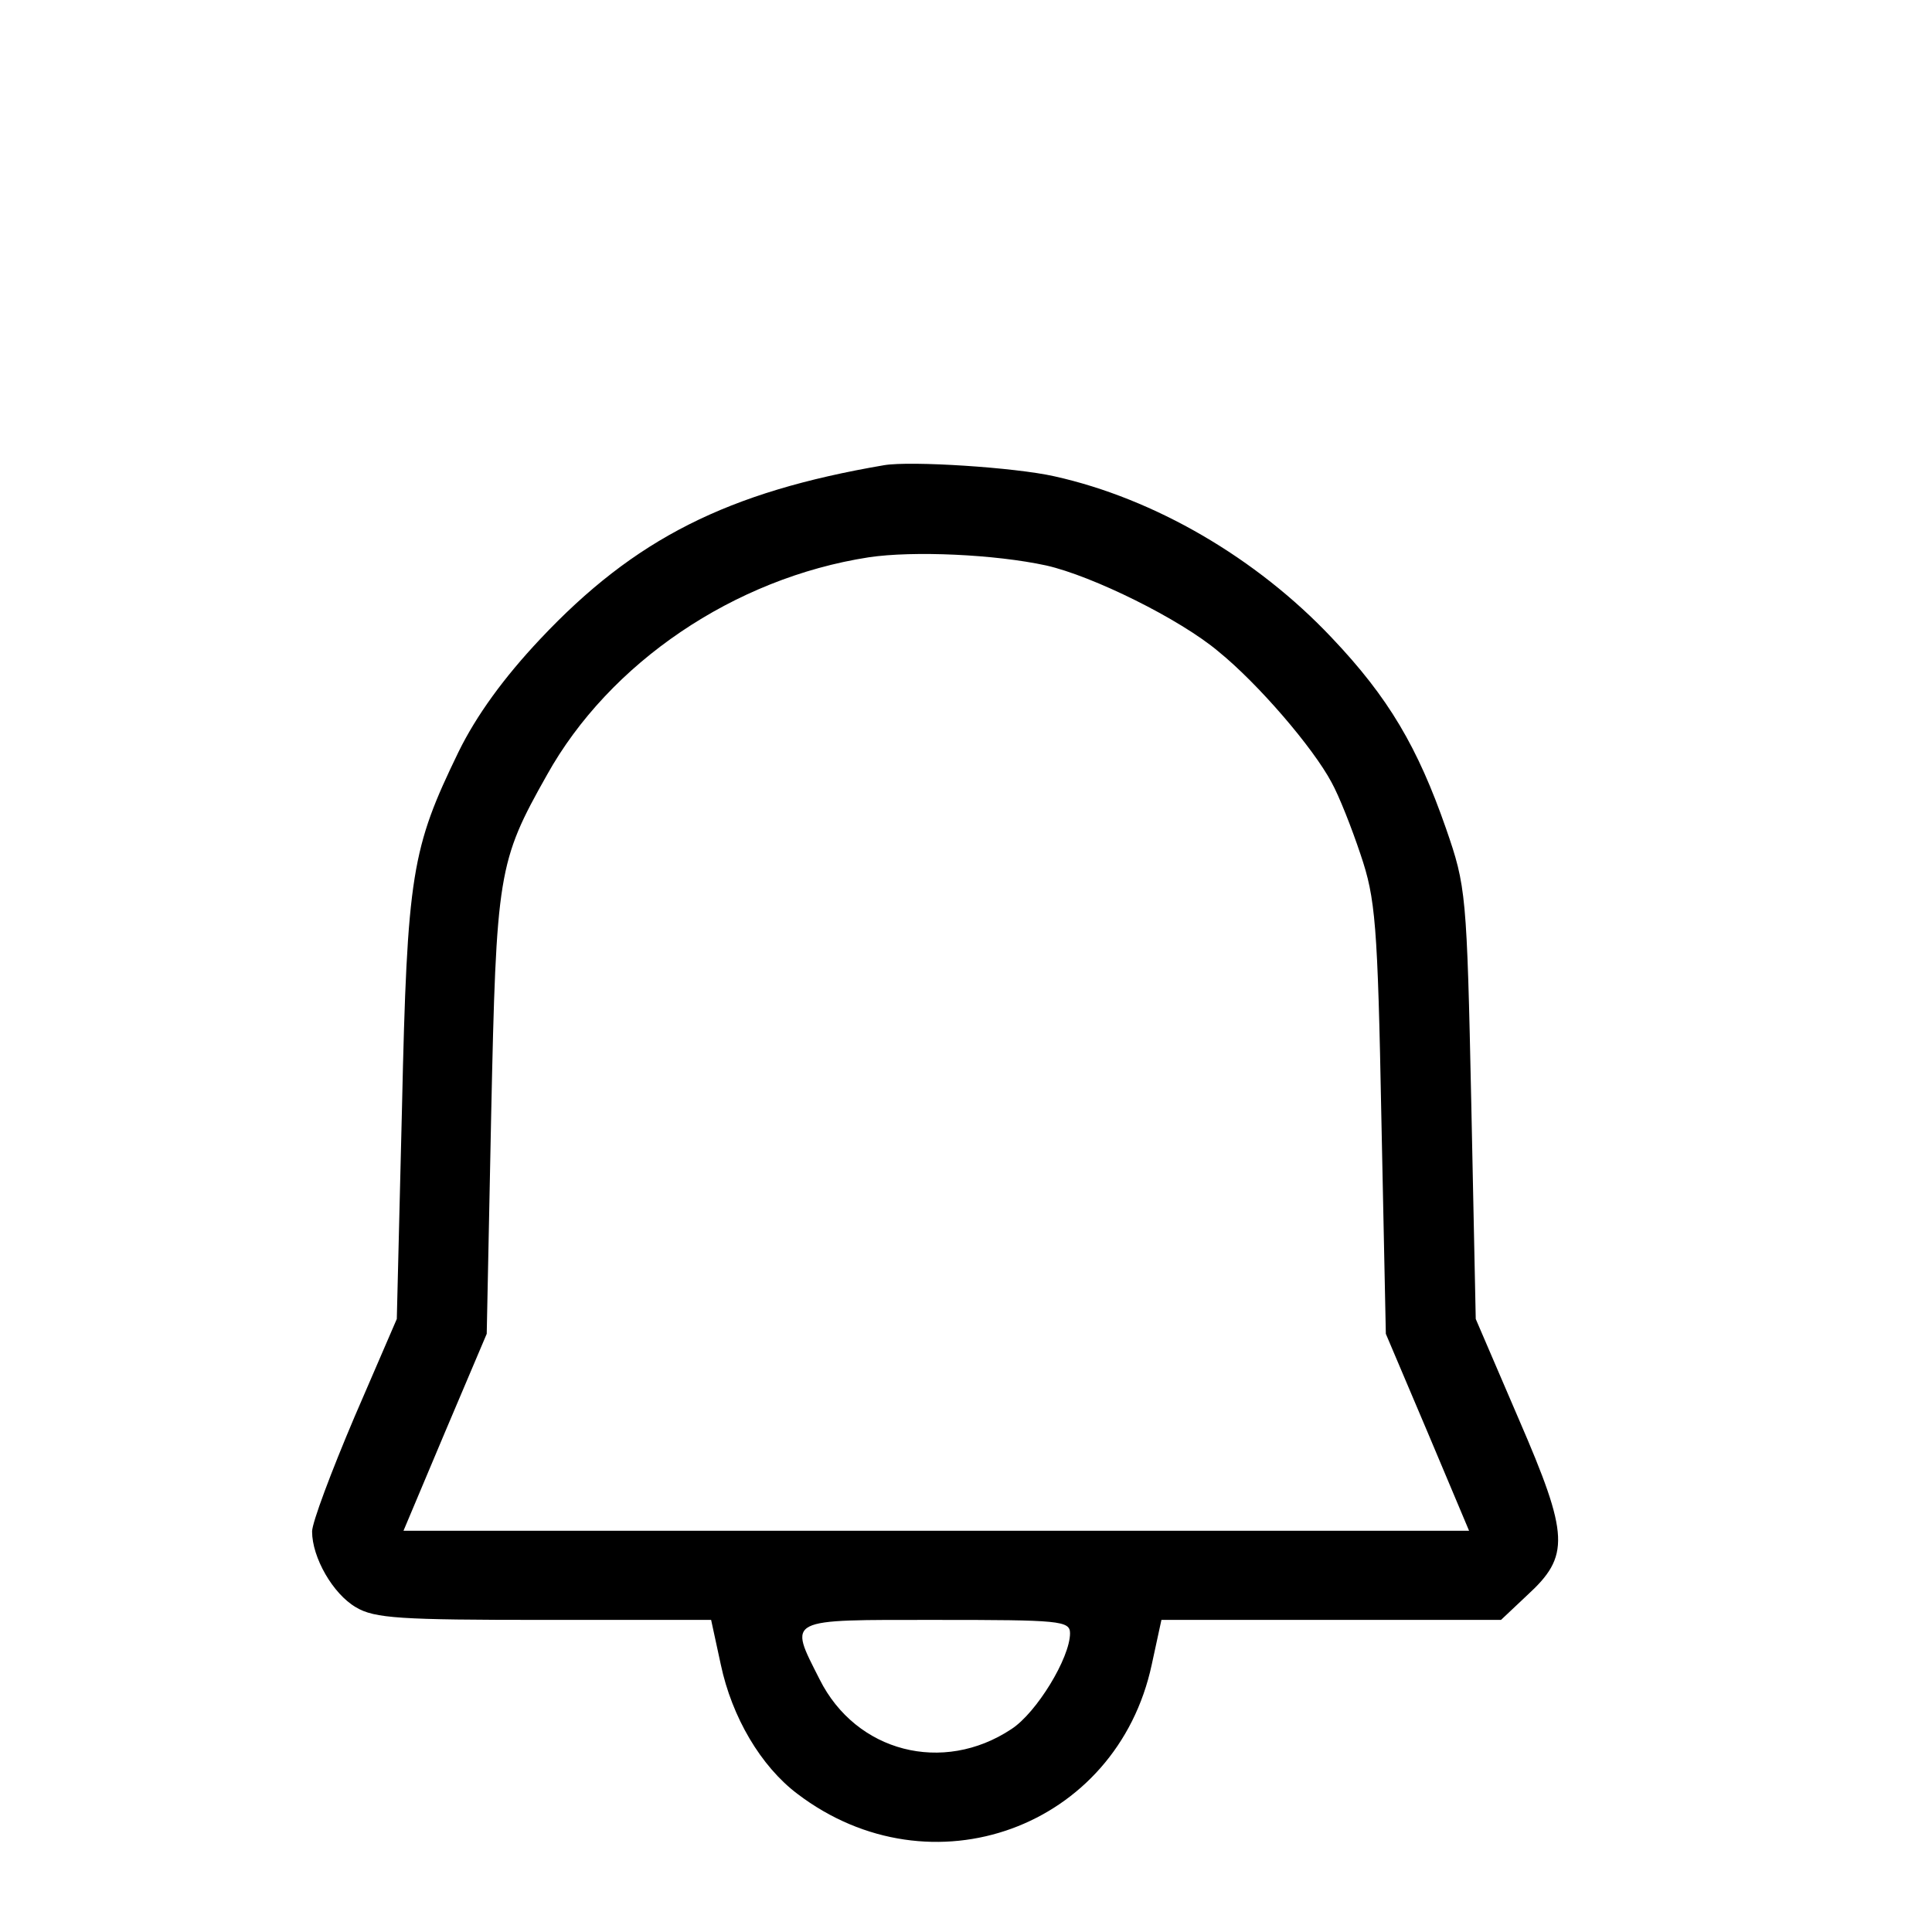 <svg version="1.0" xmlns="http://www.w3.org/2000/svg" width="32px" height="32px" viewBox="0 0 250 260" preserveAspectRatio="xMidYMid meet">
    <g transform="translate(0,260) scale(0.1,-0.1)" fill="#000000" stroke="none">
    <path d="M1140 1974 c-211 -36 -336 -99 -463 -234 -49 -52 -86 -103 -110 -152
    -63 -130 -69 -163 -76 -478 l-7 -285 -57 -132 c-31 -73 -57 -142 -57 -154 0
    -35 28 -84 59 -102 25 -15 60 -17 254 -17 l224 0 13 -60 c15 -71 54 -137 103
    -174 180 -137 430 -46 477 174 l13 60 229 0 228 0 35 33 c58 53 57 80 -11 237
    l-58 135 -6 290 c-6 283 -7 292 -34 370 -38 109 -77 176 -154 257 -101 107
    -238 187 -373 217 -53 12 -193 21 -229 15z m218 -135 c62 -14 180 -72 232
    -116 53 -43 127 -129 152 -176 10 -18 27 -61 39 -97 20 -59 23 -92 28 -355 l6
    -290 56 -132 56 -133 -717 0 -717 0 56 133 56 132 6 295 c7 325 9 340 75 457
    84 151 252 265 433 293 60 9 170 4 239 -11z m32 -1437 c0 -33 -45 -107 -79
    -129 -92 -61 -209 -31 -258 67 -42 83 -47 80 157 80 166 0 180 -1 180 -18z"/>
    </g>
</svg>